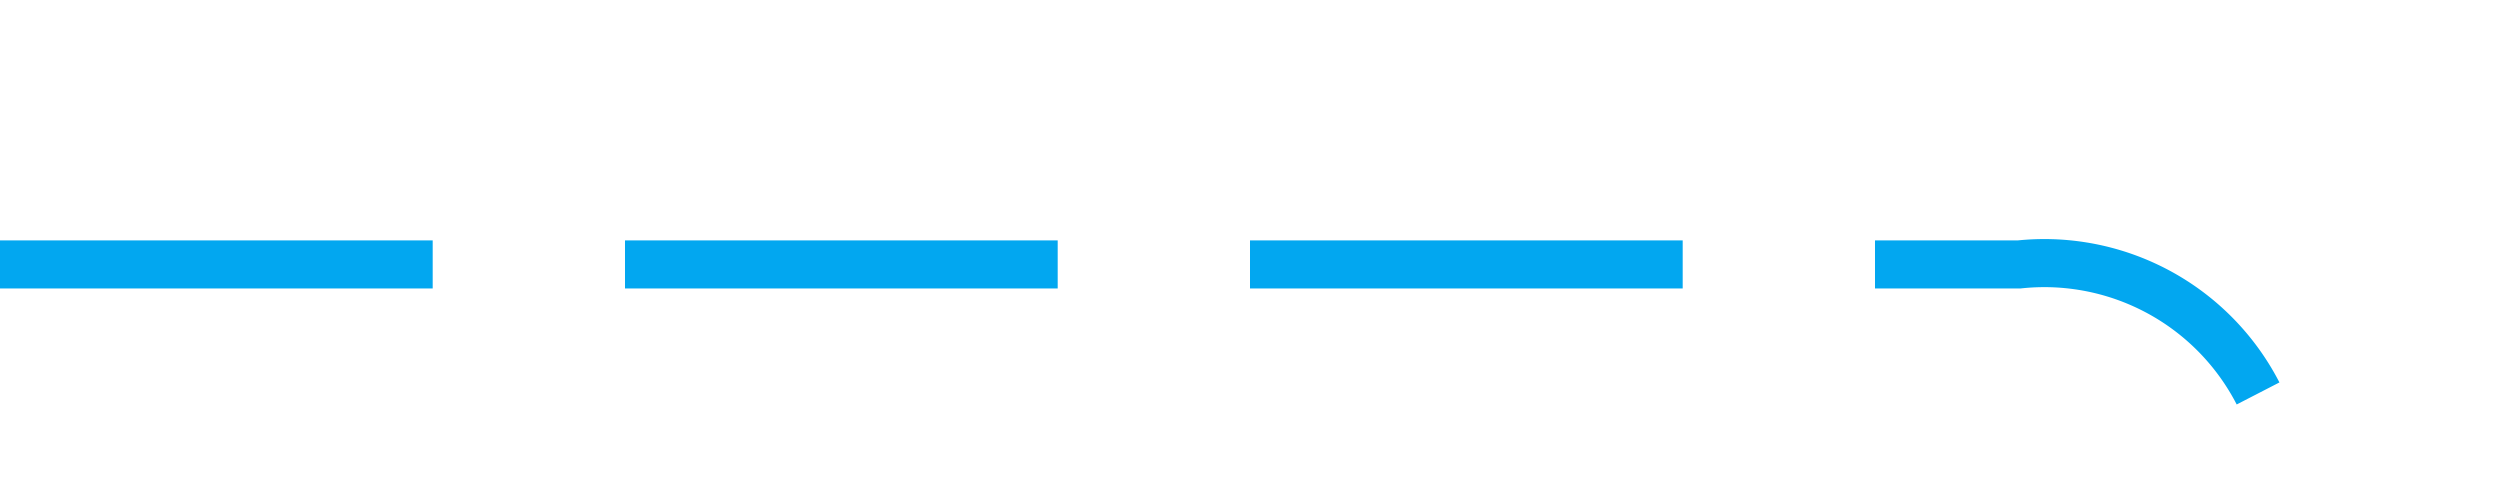 ﻿<?xml version="1.0" encoding="utf-8"?>
<svg version="1.1" xmlns:xlink="http://www.w3.org/1999/xlink" width="52px" height="10px" preserveAspectRatio="xMinYMid meet" viewBox="1634 966  52 8" xmlns="http://www.w3.org/2000/svg">
  <path d="M 1634 970.5  L 1676 970.5  A 5 5 0 0 1 1681.5 975 L 1681.5 1105  A 3 3 0 0 1 1684.5 1108 A 3 3 0 0 1 1681.5 1111 L 1681.5 1697  A 5 5 0 0 1 1676.5 1702.5 L 1643 1702.5  " stroke-width="1" stroke-dasharray="9,4" stroke="#02a7f0" fill="none" />
  <path d="M 1644 1696.2  L 1638 1702.5  L 1644 1708.8  L 1644 1696.2  Z " fill-rule="nonzero" fill="#02a7f0" stroke="none" />
</svg>